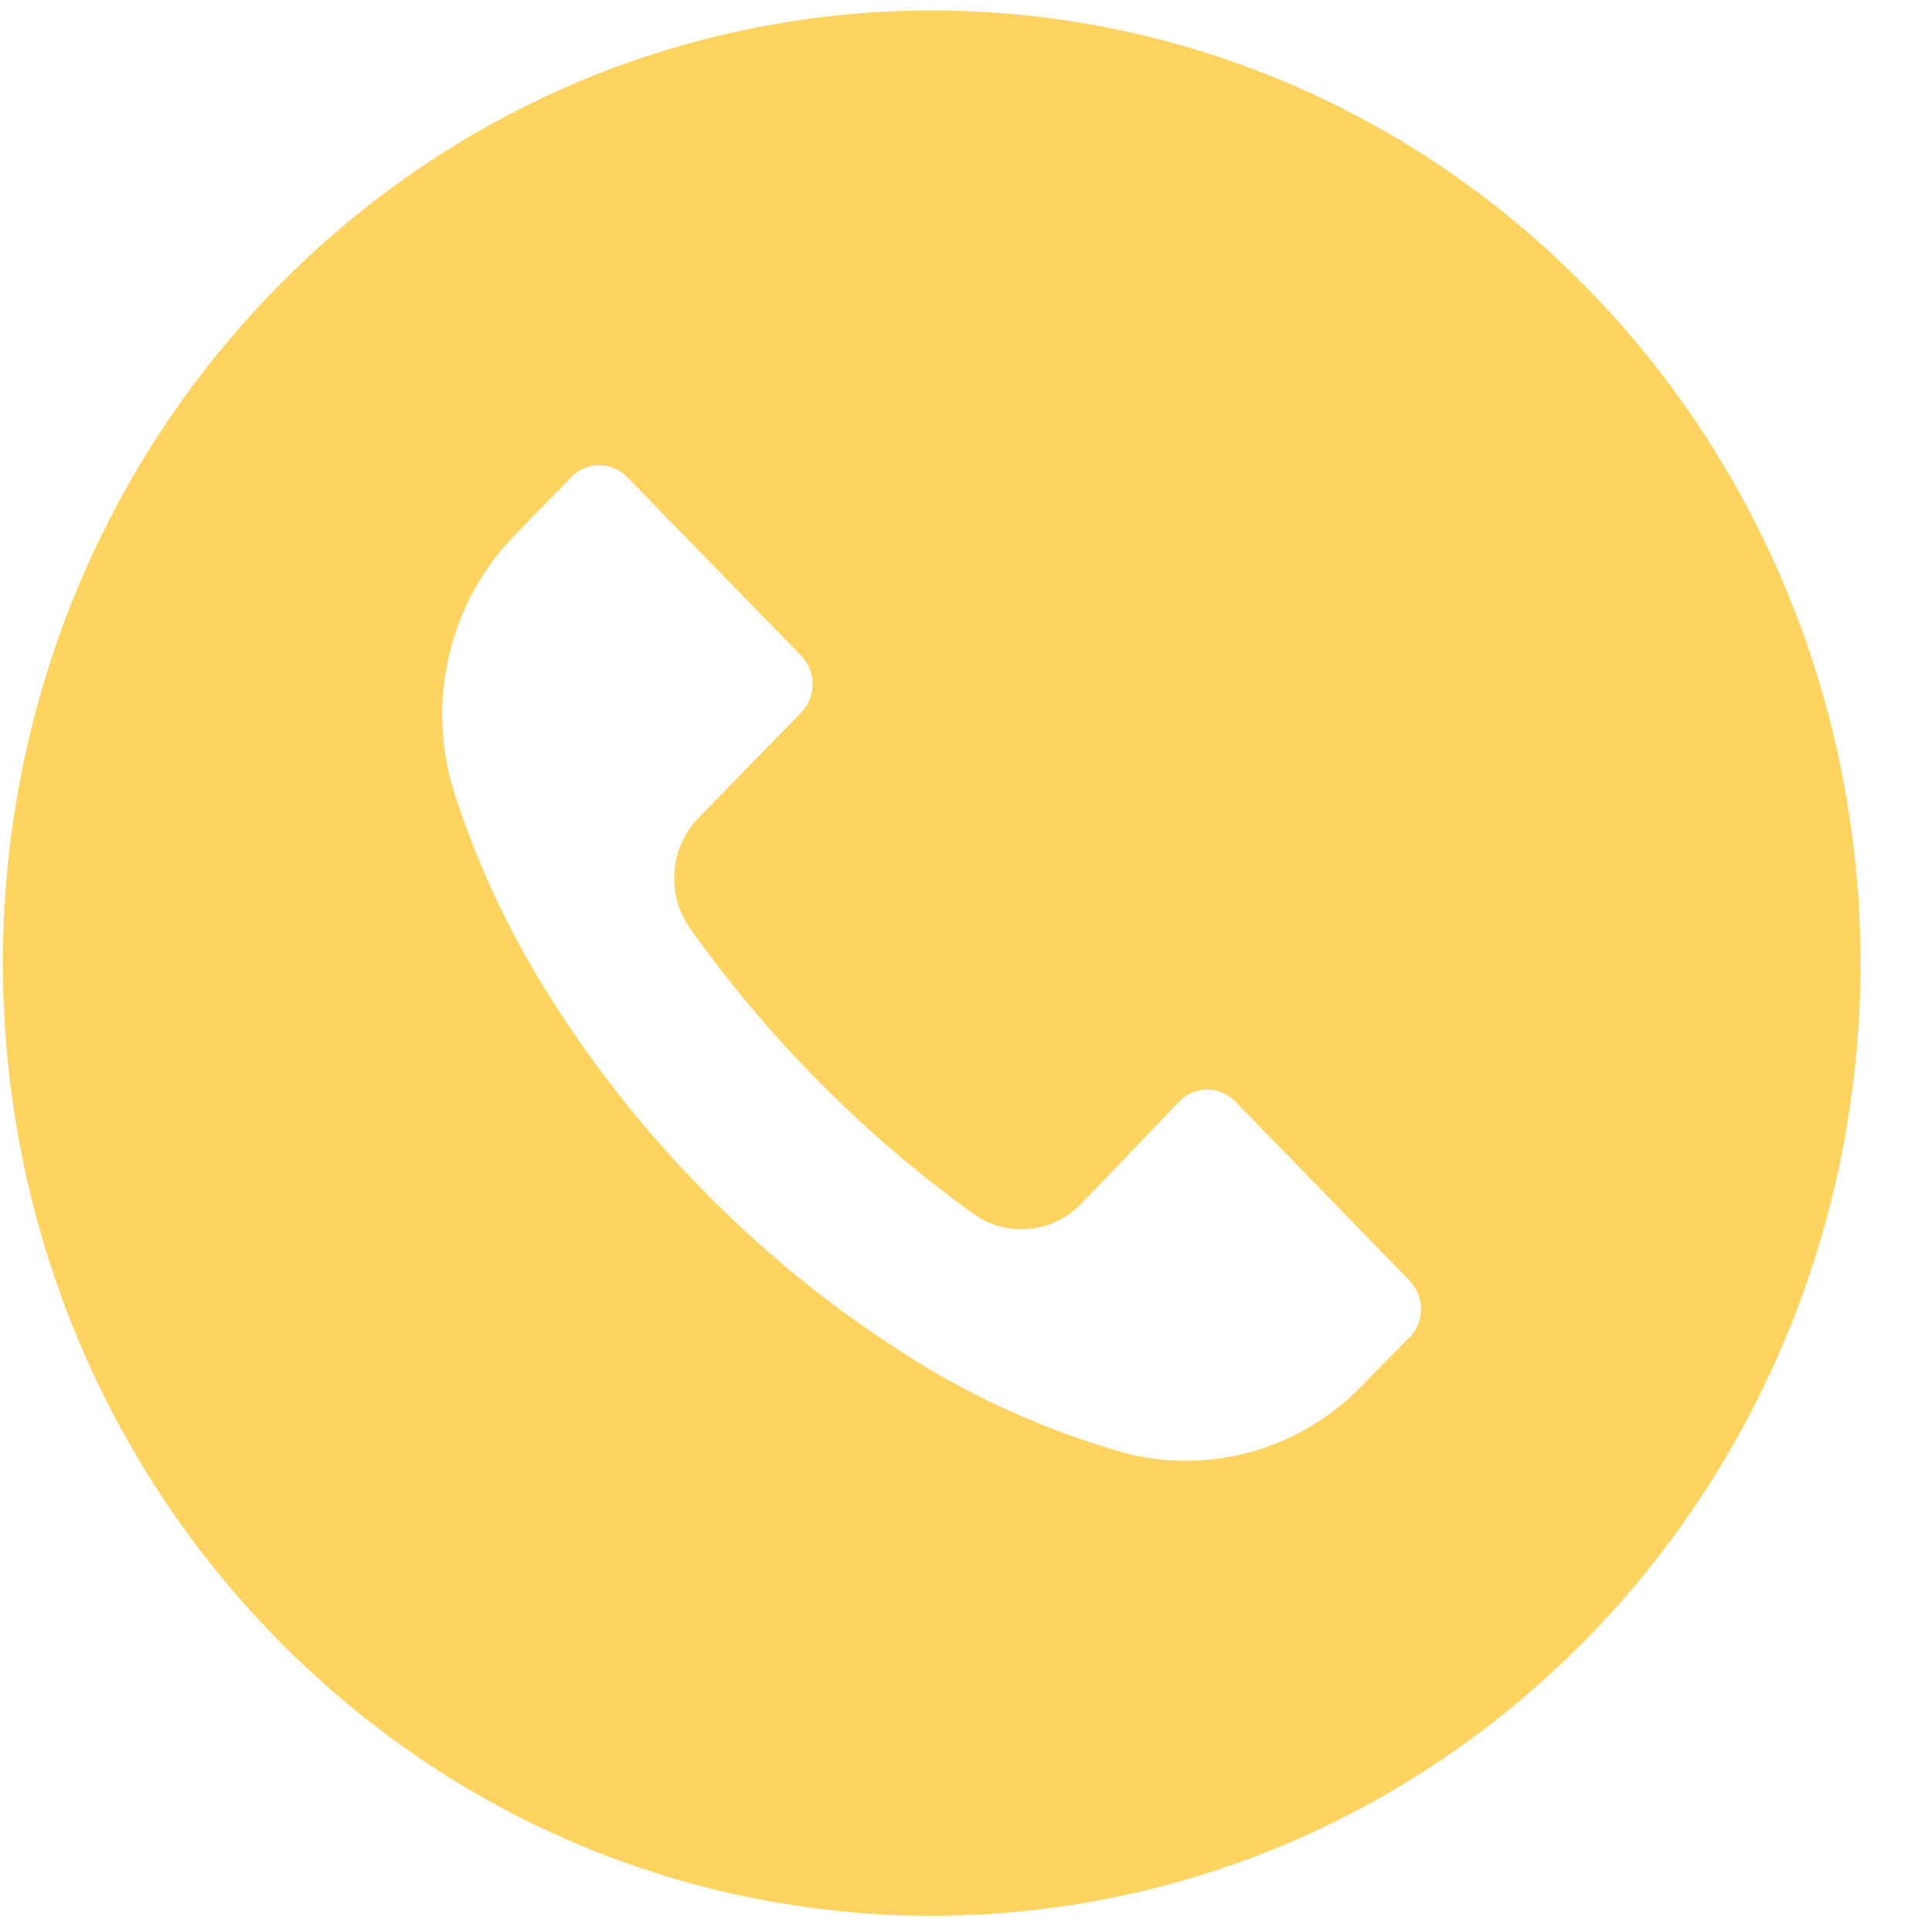 <svg width="26" height="26" viewBox="0 0 26 26" fill="none" xmlns="http://www.w3.org/2000/svg">
<path d="M21.376 3.895C16.494 -1.111 8.579 -1.11 3.698 3.897C-1.182 8.905 -1.181 17.022 3.701 22.028C8.583 27.034 16.498 27.033 21.379 22.026C23.723 19.621 25.039 16.359 25.038 12.959C25.038 9.559 23.72 6.298 21.376 3.895ZM18.969 18C18.969 18 18.968 18.001 18.968 18.001V17.997L18.334 18.642C17.515 19.493 16.322 19.843 15.188 19.566C14.046 19.252 12.96 18.753 11.972 18.087C11.054 17.485 10.203 16.781 9.434 15.989C8.727 15.269 8.092 14.479 7.539 13.63C6.933 12.716 6.453 11.721 6.114 10.672C5.724 9.441 6.047 8.089 6.947 7.181L7.689 6.42C7.895 6.208 8.23 6.207 8.437 6.419C8.437 6.419 8.438 6.42 8.439 6.42L10.78 8.822C10.987 9.033 10.988 9.377 10.782 9.589C10.781 9.59 10.781 9.591 10.78 9.591L9.405 11.001C9.011 11.402 8.961 12.038 9.289 12.497C9.786 13.197 10.336 13.856 10.934 14.467C11.601 15.154 12.326 15.779 13.101 16.335C13.549 16.655 14.155 16.601 14.543 16.207L15.872 14.822C16.078 14.61 16.413 14.609 16.62 14.82C16.621 14.821 16.621 14.821 16.622 14.822L18.968 17.232C19.175 17.444 19.176 17.787 18.969 18Z" fill="#FFD360"/>
</svg>

